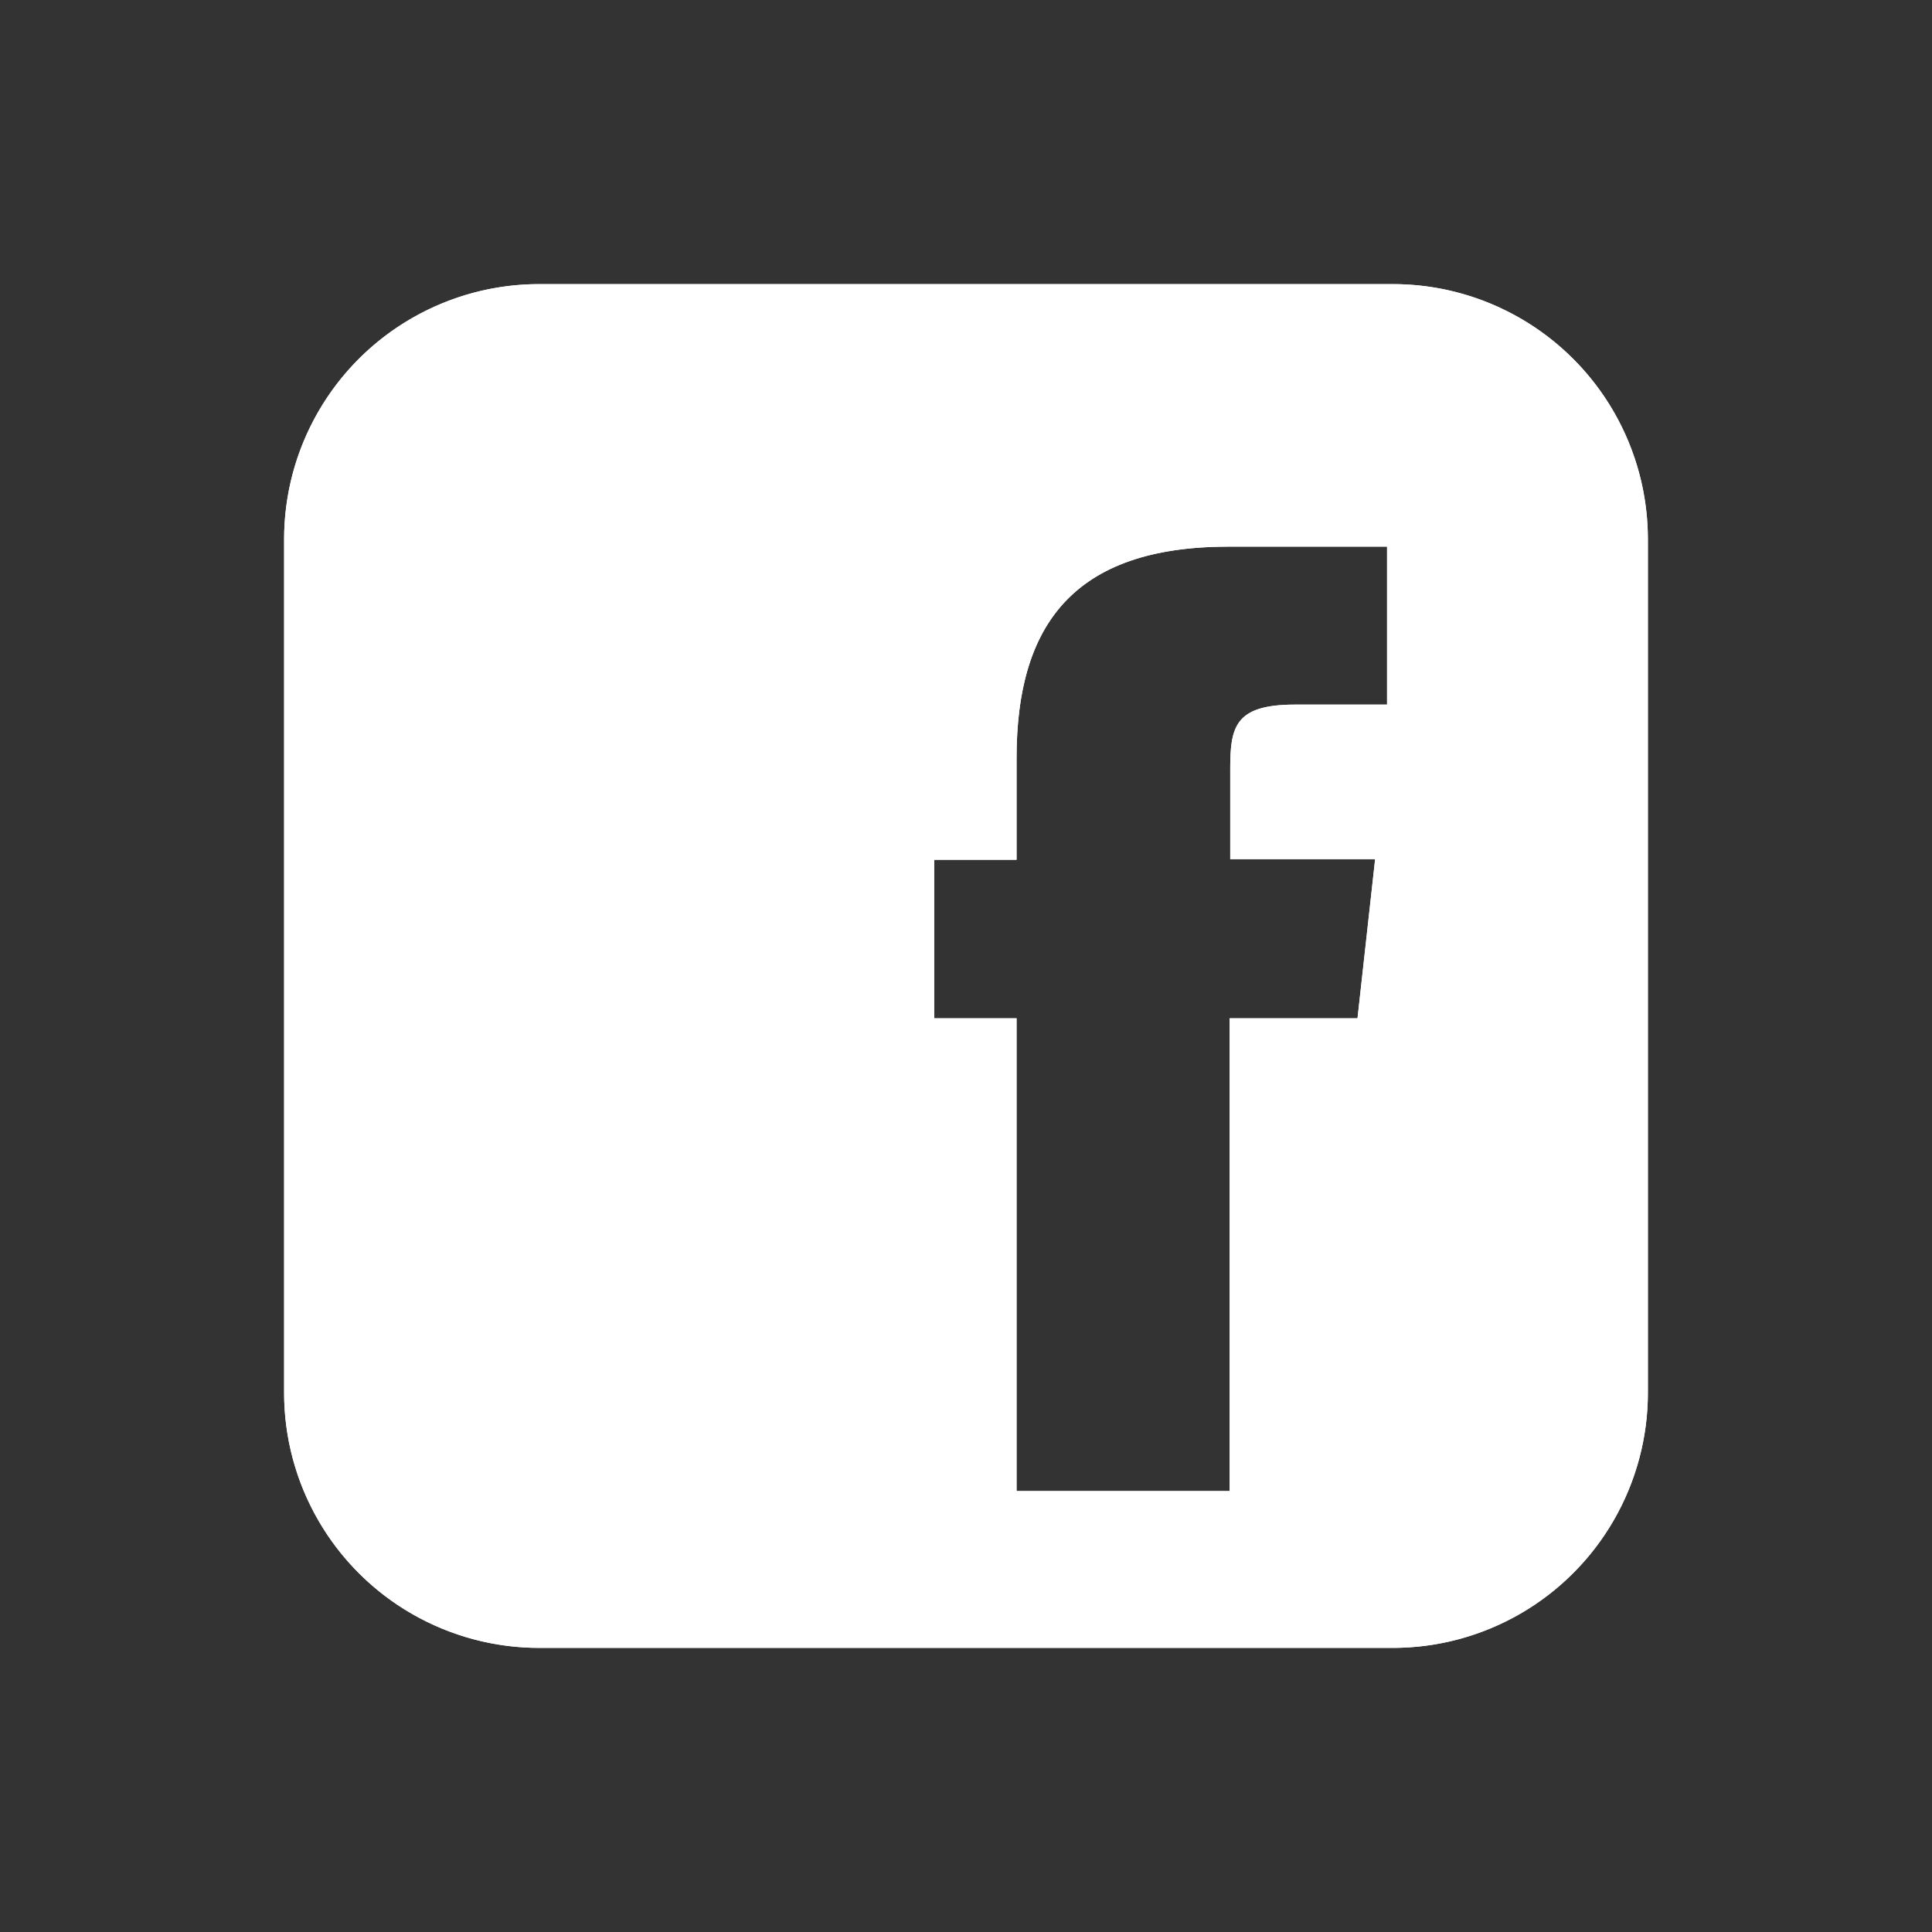 <svg xmlns="http://www.w3.org/2000/svg" xmlns:xlink="http://www.w3.org/1999/xlink" viewBox="0 0 34 34"><rect x="0" y="0" width="34" height="34" fill="#333333" stroke="none"/><defs><style>.cls-1{fill:#fff;}.cls-2{clip-path:url(#clip-path);}</style><clipPath id="clip-path" transform="translate(5 5)"><path class="cls-1" d="M18.89,12.92H16.64v8.32H12.89V12.92H11.44V10.13h1.45V8.34c0-2.34,1-3.72,3.73-3.72h2.79V7.4H17.79c-1.07,0-1.14.4-1.14,1.15v1.57H19.2ZM19.5,0H4.5A4.49,4.49,0,0,0,0,4.5v15A4.49,4.49,0,0,0,4.5,24h15A4.49,4.49,0,0,0,24,19.5V4.5A4.49,4.49,0,0,0,19.5,0Z"/></clipPath></defs><g id="Capa_2" data-name="Capa 2"><g id="Capa_1-2" data-name="Capa 1"><path class="cls-1" d="M18.89,12.92H16.64v8.32H12.89V12.92H11.44V10.13h1.45V8.34c0-2.34,1-3.72,3.73-3.72h2.79V7.4H17.79c-1.07,0-1.14.4-1.14,1.15v1.57H19.2ZM19.5,0H4.5A4.49,4.49,0,0,0,0,4.5v15A4.49,4.49,0,0,0,4.5,24h15A4.49,4.49,0,0,0,24,19.5V4.5A4.49,4.49,0,0,0,19.5,0Z" transform="translate(5 5)"/><g class="cls-2"><rect class="cls-1" width="34" height="34"/></g></g></g></svg>